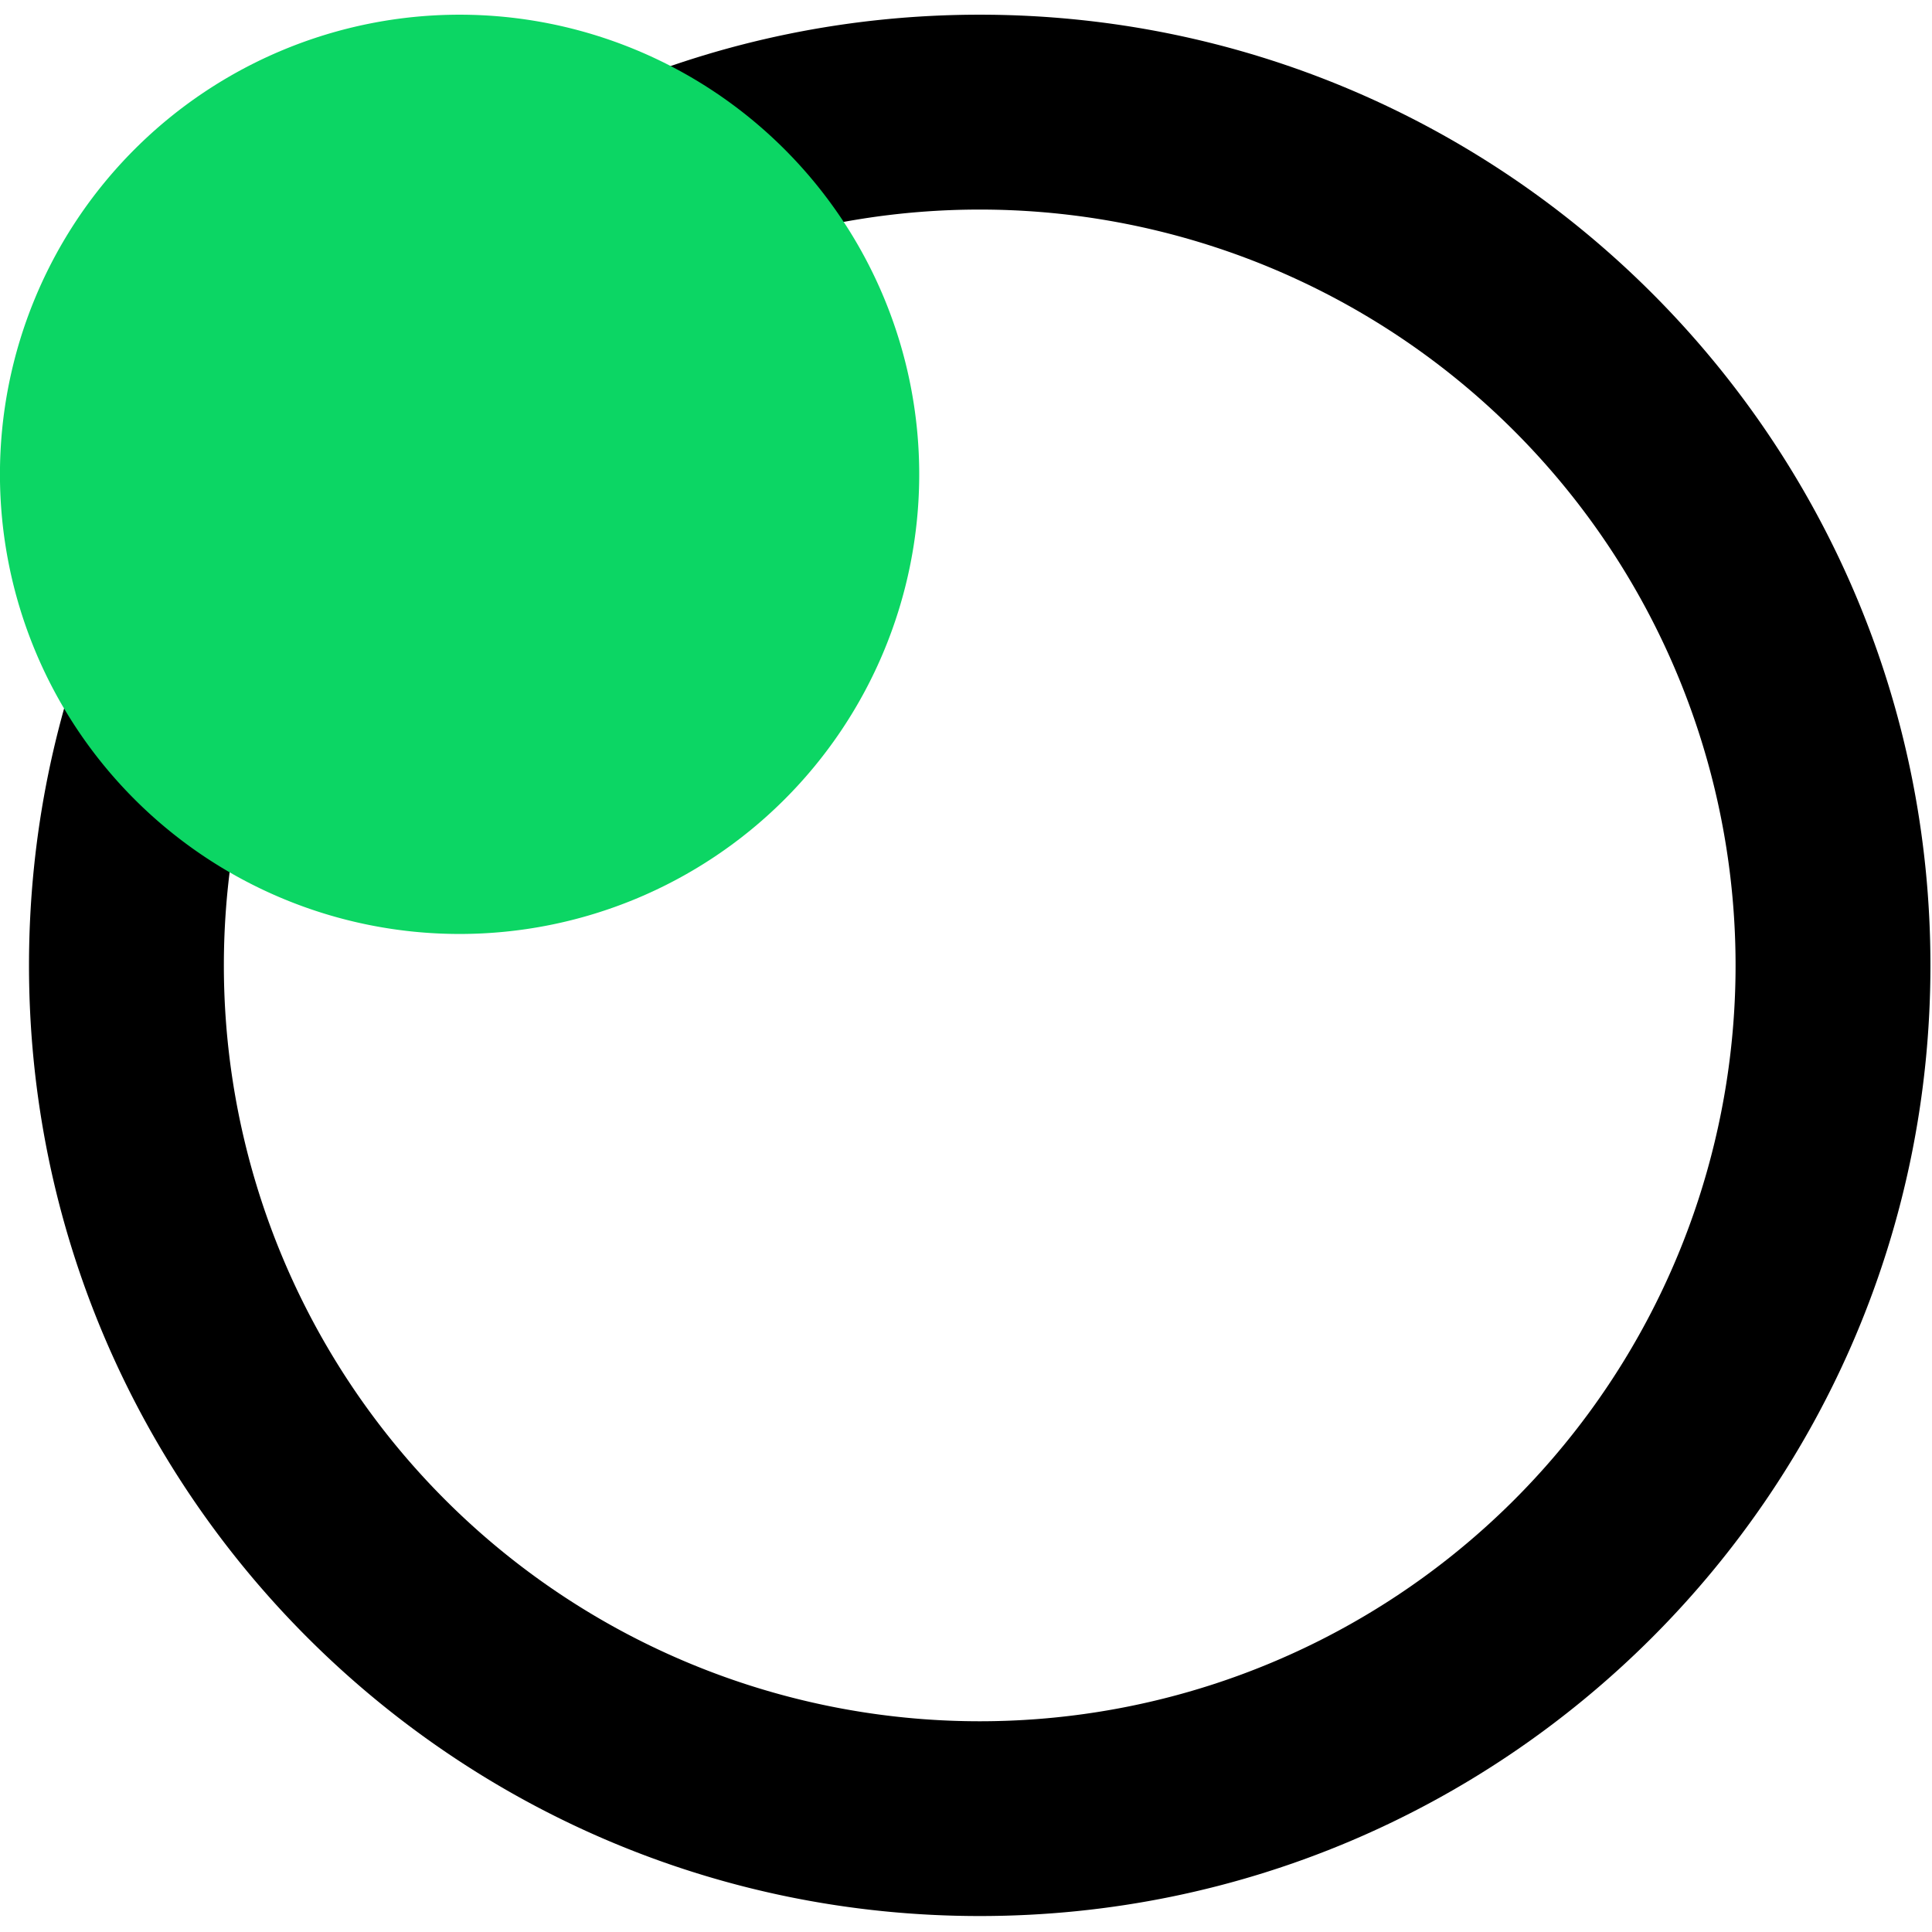 <svg data-name="Layer 1" xmlns="http://www.w3.org/2000/svg" viewBox="0 0 19.72 19.42" height="1em" width="1em">
  <path fill="currentColor" fill-rule="evenodd" d="M10 19.407c5.36 0 9.704-4.344 9.704-9.703C19.704 4.344 15.359 0 10 0 4.64 0 .296 4.345.296 9.704c0 5.359 4.345 9.703 9.704 9.703zm0-1.988a7.715 7.715 0 1 0 0-15.43 7.715 7.715 0 0 0 0 15.43z" clip-rule="evenodd"/>
  <path fill="#0CD664" d="M4.691 9.383a4.691 4.691 0 1 0 0-9.383 4.691 4.691 0 0 0 0 9.383z"/>
</svg>
